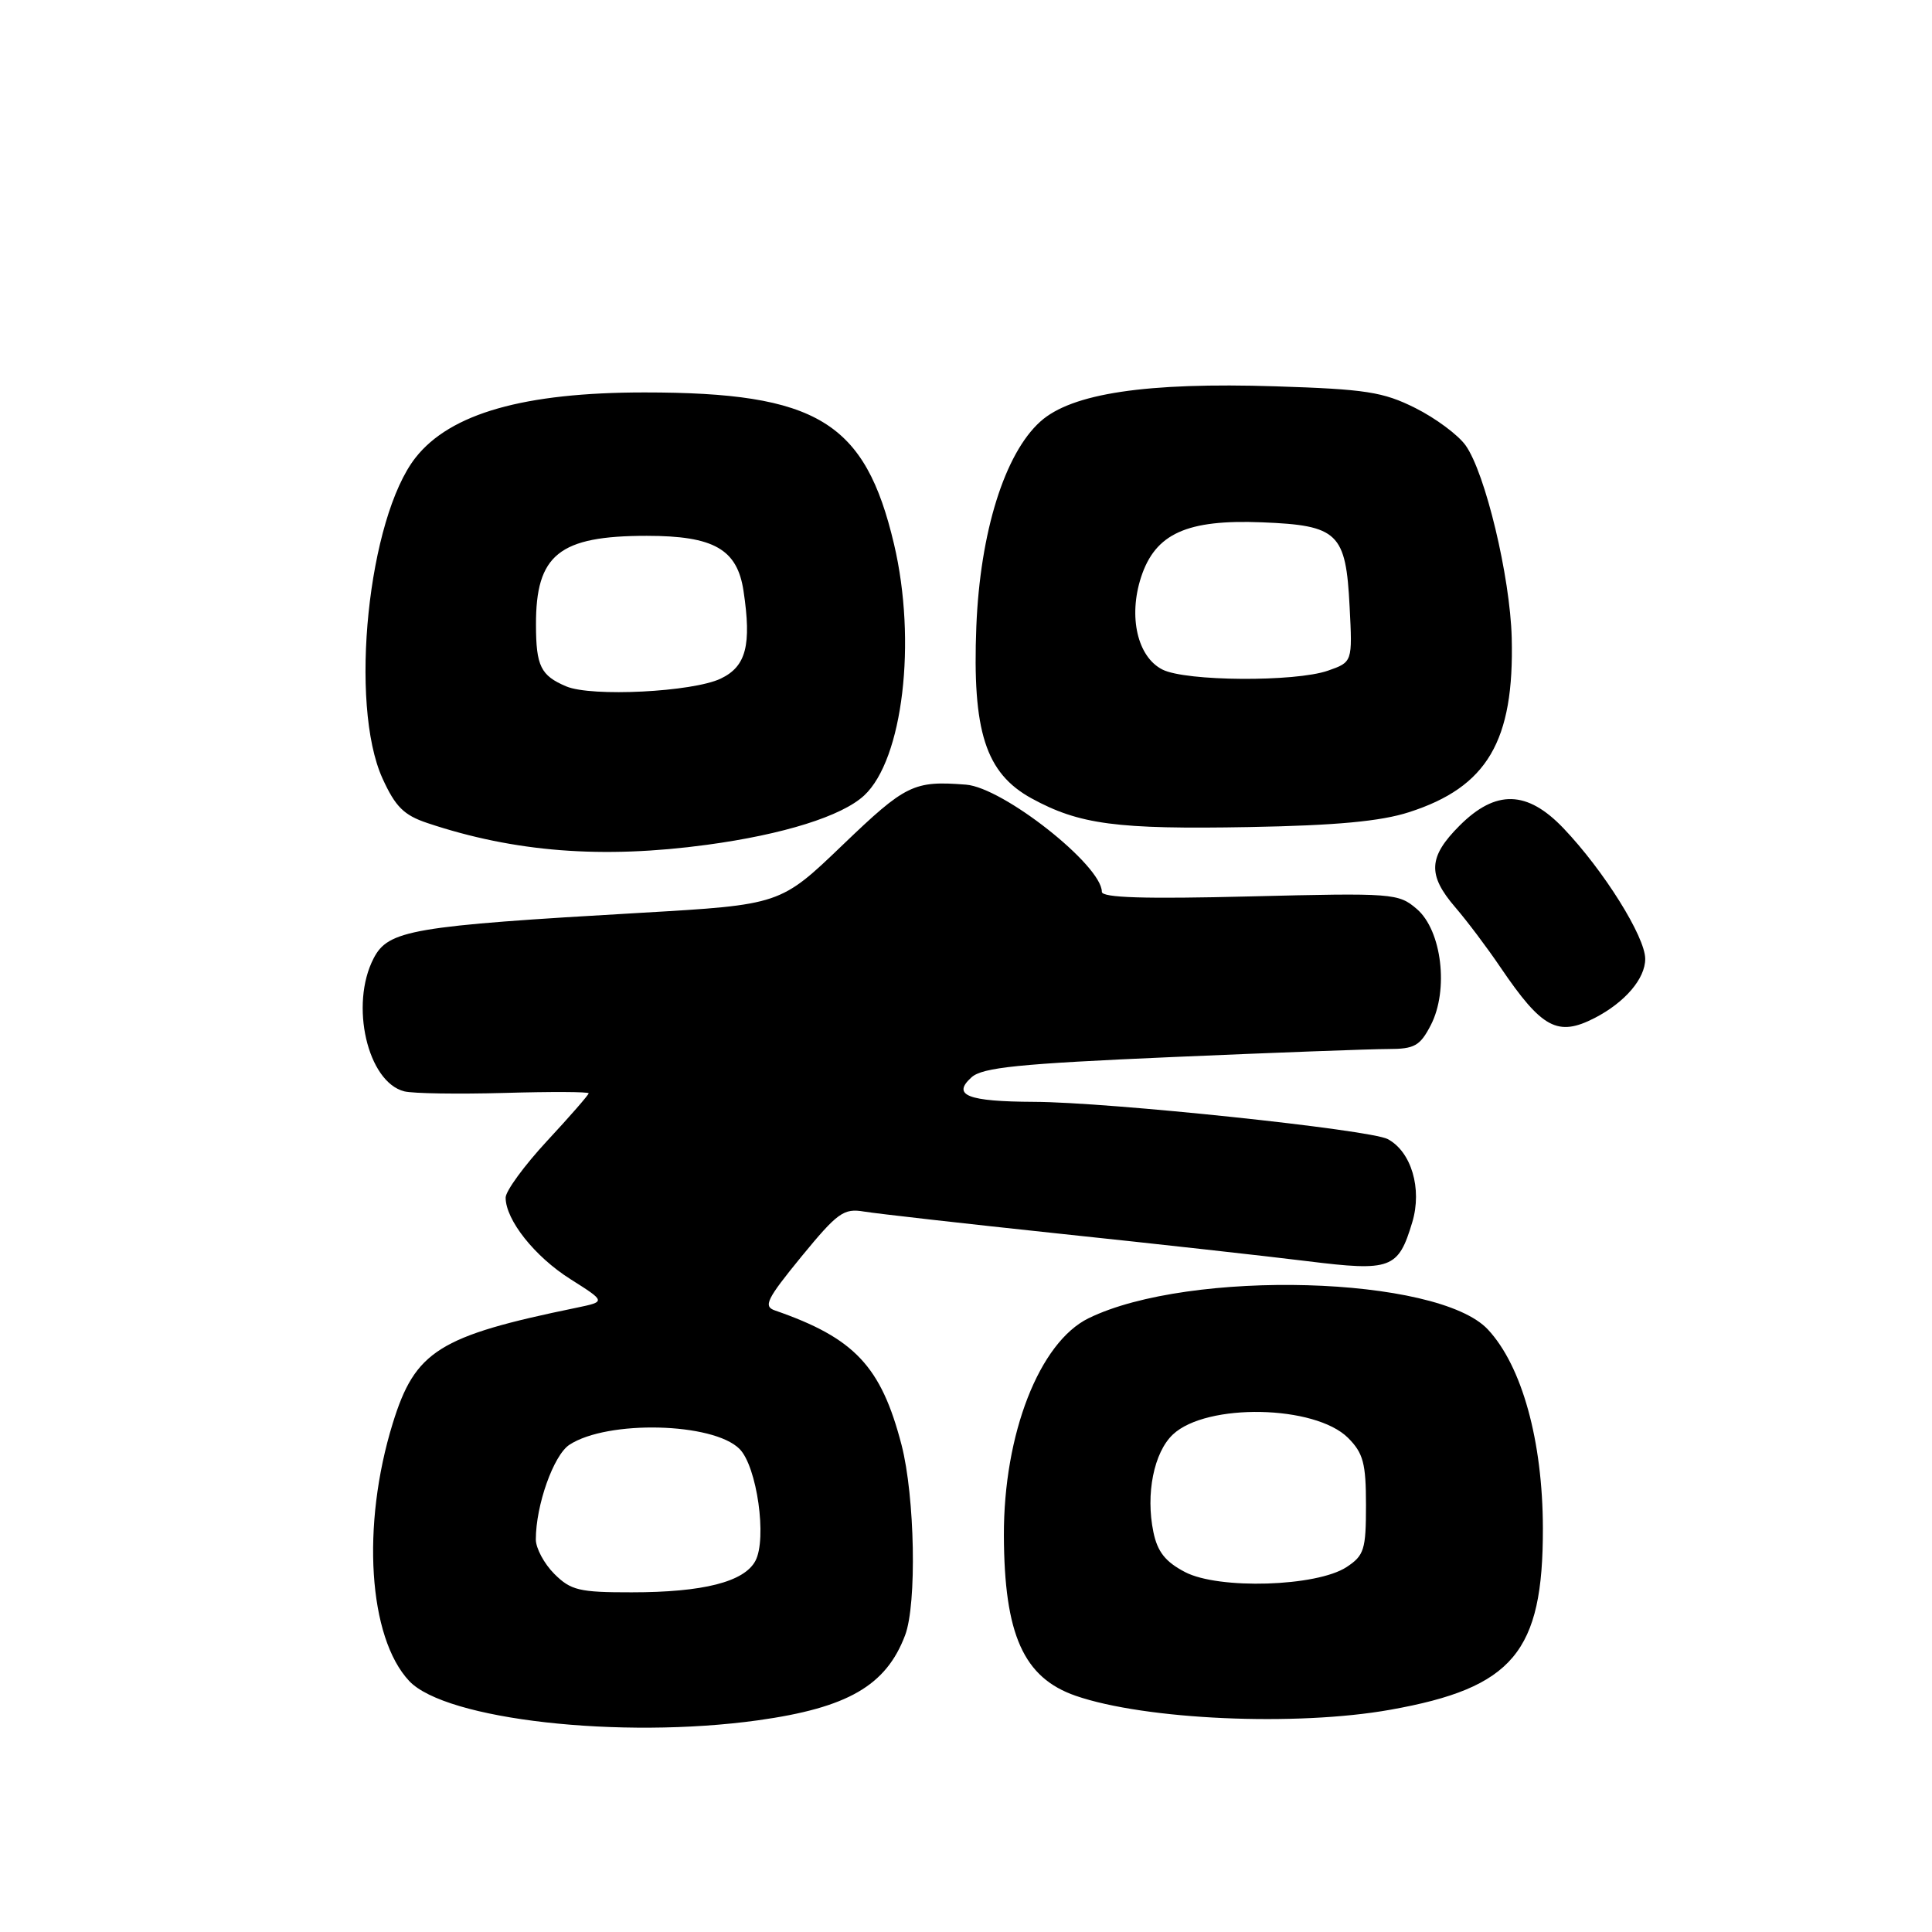 <?xml version="1.0" encoding="UTF-8" standalone="no"?>
<!DOCTYPE svg PUBLIC "-//W3C//DTD SVG 1.1//EN" "http://www.w3.org/Graphics/SVG/1.1/DTD/svg11.dtd" >
<svg xmlns="http://www.w3.org/2000/svg" xmlns:xlink="http://www.w3.org/1999/xlink" version="1.1" viewBox="0 0 256 256">
 <g >
 <path fill="currentColor"
d=" M 100.44 227.95 C 112.32 226.29 117.41 223.36 119.93 216.68 C 121.50 212.55 121.23 198.32 119.46 191.46 C 116.75 181.03 113.24 177.30 102.68 173.64 C 101.11 173.10 101.59 172.14 106.18 166.52 C 110.99 160.66 111.79 160.08 114.50 160.54 C 116.15 160.81 127.85 162.14 140.50 163.48 C 153.15 164.81 167.87 166.45 173.21 167.11 C 184.34 168.49 185.28 168.14 187.14 161.93 C 188.46 157.51 187.01 152.61 183.89 150.94 C 181.54 149.68 146.91 146.03 137.00 146.00 C 128.21 145.96 126.09 145.13 128.73 142.75 C 130.18 141.44 134.99 140.95 155.21 140.07 C 168.80 139.48 181.73 139.00 183.94 139.00 C 187.43 139.00 188.16 138.59 189.59 135.83 C 191.99 131.18 191.05 123.30 187.74 120.45 C 185.30 118.36 184.64 118.31 165.61 118.78 C 151.68 119.13 146.00 118.96 146.00 118.17 C 146.00 114.67 132.93 104.36 128.00 103.97 C 121.06 103.43 120.02 103.94 111.68 111.94 C 103.41 119.88 103.41 119.88 84.96 120.95 C 54.53 122.70 51.45 123.23 49.50 127.00 C 46.33 133.13 48.70 143.38 53.57 144.61 C 54.72 144.90 60.69 144.99 66.83 144.82 C 72.98 144.64 78.00 144.66 78.00 144.87 C 78.00 145.07 75.53 147.91 72.50 151.17 C 69.47 154.44 67.00 157.82 67.00 158.69 C 67.00 161.65 70.86 166.51 75.58 169.49 C 80.29 172.47 80.29 172.47 76.40 173.28 C 58.11 177.04 55.01 179.00 52.04 188.60 C 47.86 202.14 48.81 216.97 54.22 222.74 C 59.05 227.87 82.20 230.48 100.44 227.95 Z  M 184.23 226.55 C 200.50 223.65 204.47 218.92 204.44 202.50 C 204.42 190.93 201.67 181.00 197.15 176.16 C 190.51 169.06 157.63 168.13 144.25 174.67 C 137.72 177.86 132.98 190.02 133.02 203.46 C 133.07 216.60 135.62 222.30 142.53 224.70 C 151.76 227.89 171.74 228.78 184.23 226.55 Z  M 211.32 134.88 C 215.32 132.81 218.00 129.68 218.00 127.06 C 218.00 124.13 212.51 115.35 207.17 109.75 C 202.36 104.71 198.20 104.60 193.40 109.40 C 189.26 113.54 189.13 115.92 192.83 120.22 C 194.38 122.02 197.08 125.60 198.82 128.18 C 204.33 136.29 206.40 137.41 211.32 134.88 Z  M 93.68 111.94 C 103.81 110.57 111.56 108.14 114.50 105.41 C 119.64 100.65 121.50 84.99 118.46 72.09 C 114.63 55.86 108.28 52.00 85.41 52.00 C 69.44 52.00 59.68 54.78 55.07 60.63 C 48.76 68.65 46.22 93.31 50.68 103.14 C 52.39 106.90 53.52 108.02 56.64 109.06 C 68.18 112.92 79.81 113.82 93.68 111.94 Z  M 186.70 107.62 C 197.07 104.29 200.66 98.19 200.31 84.50 C 200.10 76.40 196.80 62.64 194.19 59.00 C 193.20 57.62 190.21 55.40 187.53 54.06 C 183.27 51.93 180.97 51.57 169.02 51.19 C 151.89 50.64 142.00 52.12 137.85 55.86 C 133.12 60.11 129.87 70.52 129.37 83.00 C 128.82 96.91 130.59 102.44 136.69 105.79 C 143.01 109.25 147.98 109.91 165.50 109.59 C 177.05 109.38 182.95 108.83 186.70 107.62 Z  M 73.45 208.55 C 72.10 207.20 71.00 205.14 71.00 203.99 C 71.00 199.44 73.35 192.82 75.45 191.44 C 80.49 188.14 94.48 188.48 97.99 191.99 C 100.30 194.30 101.66 203.90 100.09 206.83 C 98.60 209.61 93.17 210.99 83.70 210.99 C 76.76 211.00 75.64 210.73 73.45 208.55 Z  M 157.03 208.31 C 154.42 206.95 153.37 205.62 152.83 203.00 C 151.79 197.97 152.89 192.45 155.42 190.07 C 159.89 185.88 174.26 186.17 178.63 190.53 C 180.64 192.55 181.00 193.90 181.00 199.43 C 181.00 205.34 180.76 206.11 178.42 207.65 C 174.46 210.24 161.49 210.64 157.03 208.31 Z  M 75.03 90.95 C 71.65 89.52 71.03 88.26 71.02 82.80 C 70.99 73.49 74.08 71.00 85.70 71.00 C 94.59 71.00 97.69 72.77 98.52 78.30 C 99.60 85.49 98.87 88.31 95.50 89.92 C 91.79 91.69 78.38 92.37 75.03 90.95 Z  M 154.03 88.72 C 150.72 87.05 149.49 81.72 151.20 76.47 C 153.09 70.70 157.26 68.81 167.22 69.21 C 177.31 69.61 178.34 70.60 178.83 80.38 C 179.21 87.73 179.21 87.73 175.95 88.87 C 171.61 90.38 157.12 90.29 154.03 88.72 Z "/>
</g>
</svg>